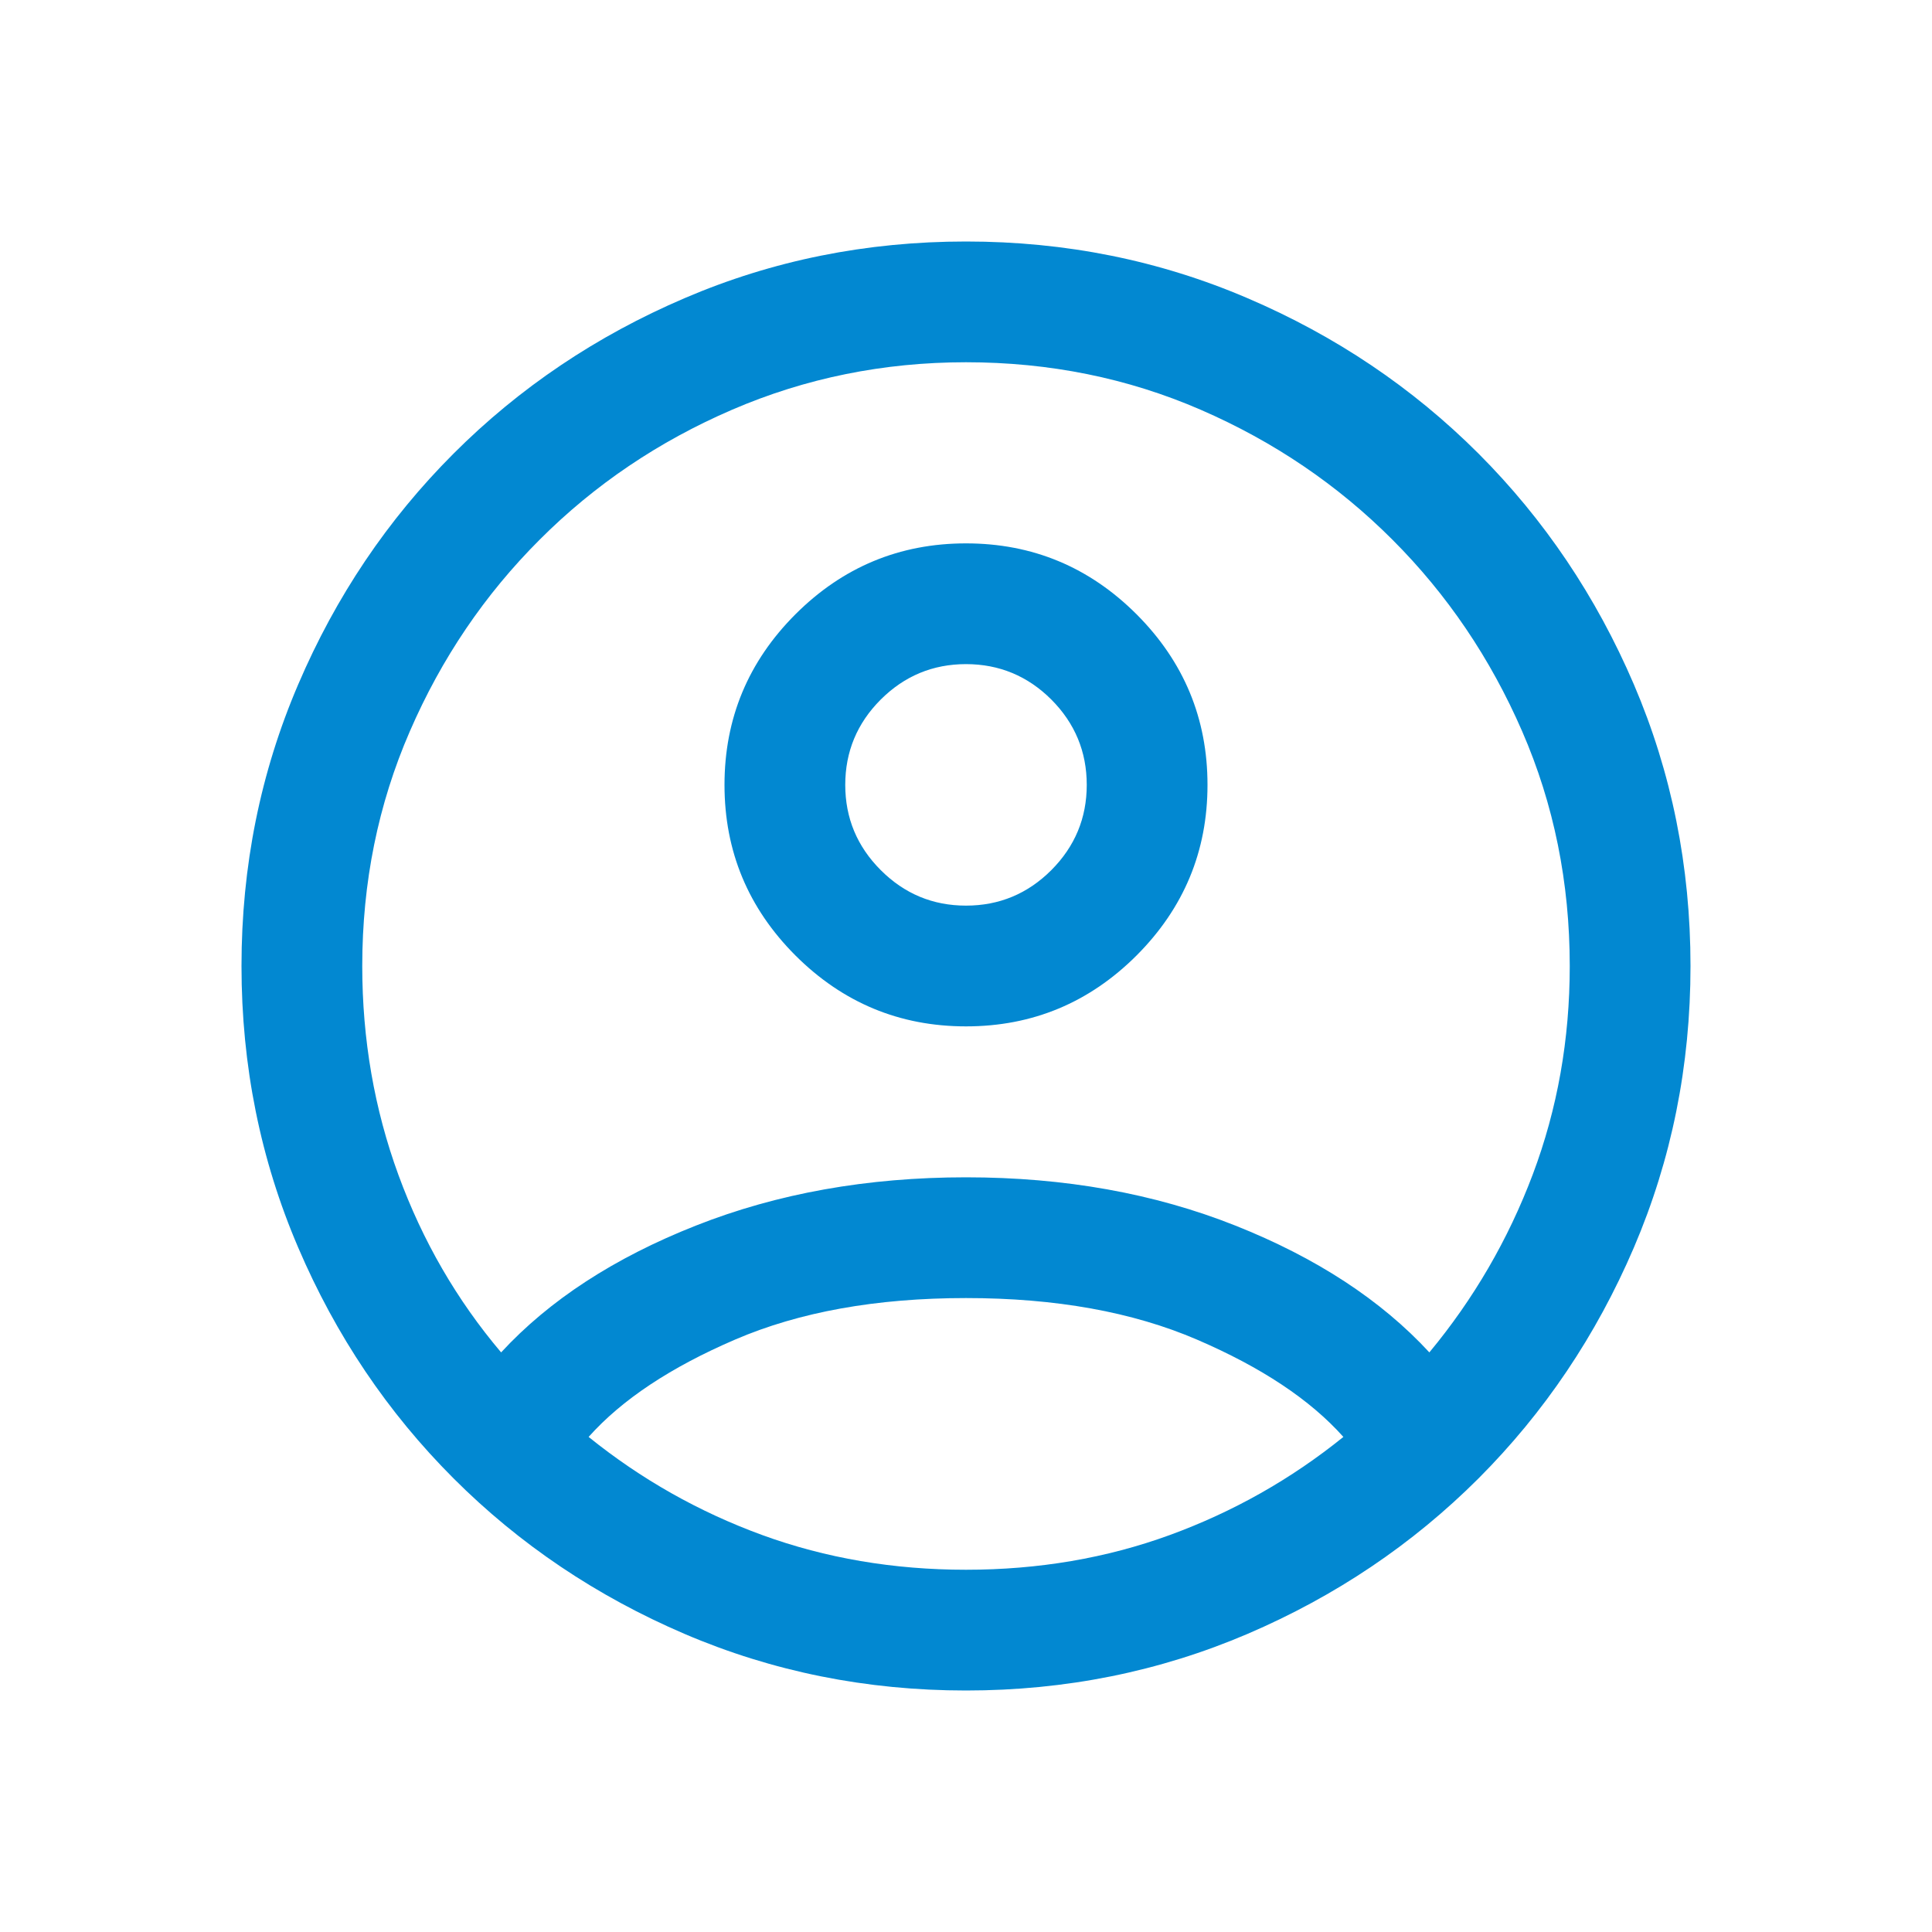 <svg width="24" height="24" viewBox="0 0 24 24" fill="none" xmlns="http://www.w3.org/2000/svg">
<path d="M12 11.25C12.412 11.25 12.766 11.103 13.06 10.809C13.353 10.515 13.5 10.162 13.5 9.75C13.5 9.338 13.353 8.984 13.06 8.69C12.766 8.397 12.412 8.25 12 8.25C11.588 8.25 11.235 8.397 10.941 8.69C10.647 8.984 10.5 9.338 10.5 9.75C10.5 10.162 10.647 10.515 10.941 10.809C11.235 11.103 11.588 11.25 12 11.25ZM12 12.75C11.175 12.75 10.469 12.456 9.881 11.869C9.294 11.281 9 10.575 9 9.75C9 8.925 9.294 8.219 9.881 7.631C10.469 7.044 11.175 6.75 12 6.75C12.825 6.75 13.531 7.044 14.119 7.631C14.706 8.219 15 8.925 15 9.75C15 10.575 14.706 11.281 14.119 11.869C13.531 12.456 12.825 12.75 12 12.75ZM12 21C10.762 21 9.597 20.765 8.504 20.297C7.41 19.828 6.453 19.184 5.635 18.366C4.816 17.547 4.172 16.591 3.704 15.497C3.235 14.403 3 13.238 3 12C3 10.762 3.235 9.597 3.704 8.503C4.172 7.409 4.816 6.453 5.635 5.634C6.453 4.816 7.41 4.172 8.504 3.704C9.597 3.235 10.762 3 12 3C13.238 3 14.403 3.235 15.497 3.704C16.591 4.172 17.547 4.816 18.366 5.634C19.184 6.453 19.828 7.409 20.297 8.503C20.765 9.597 21 10.762 21 12C21 13.238 20.765 14.403 20.297 15.497C19.828 16.591 19.184 17.547 18.366 18.366C17.547 19.184 16.591 19.828 15.497 20.297C14.403 20.765 13.238 21 12 21ZM12 19.5C12.9 19.5 13.744 19.356 14.531 19.069C15.319 18.781 16.038 18.375 16.688 17.85C16.275 17.387 15.669 16.985 14.869 16.641C14.069 16.297 13.113 16.125 12 16.125C10.887 16.125 9.931 16.297 9.131 16.641C8.331 16.985 7.725 17.387 7.312 17.85C7.963 18.375 8.681 18.781 9.469 19.069C10.256 19.356 11.1 19.5 12 19.5ZM6.225 16.8C6.825 16.15 7.631 15.625 8.644 15.225C9.656 14.825 10.775 14.625 12 14.625C13.225 14.625 14.341 14.825 15.347 15.225C16.353 15.625 17.156 16.15 17.756 16.8C18.306 16.137 18.735 15.4 19.041 14.588C19.347 13.775 19.5 12.912 19.5 12C19.5 10.963 19.303 9.991 18.909 9.085C18.515 8.178 17.978 7.385 17.297 6.704C16.616 6.022 15.822 5.484 14.915 5.09C14.009 4.697 13.037 4.5 12 4.5C10.975 4.5 10.006 4.697 9.094 5.09C8.181 5.484 7.385 6.022 6.704 6.704C6.022 7.385 5.484 8.178 5.091 9.085C4.697 9.991 4.5 10.963 4.5 12C4.5 12.912 4.65 13.778 4.95 14.597C5.25 15.416 5.675 16.15 6.225 16.8Z" fill="#0288D1"/>
</svg>
